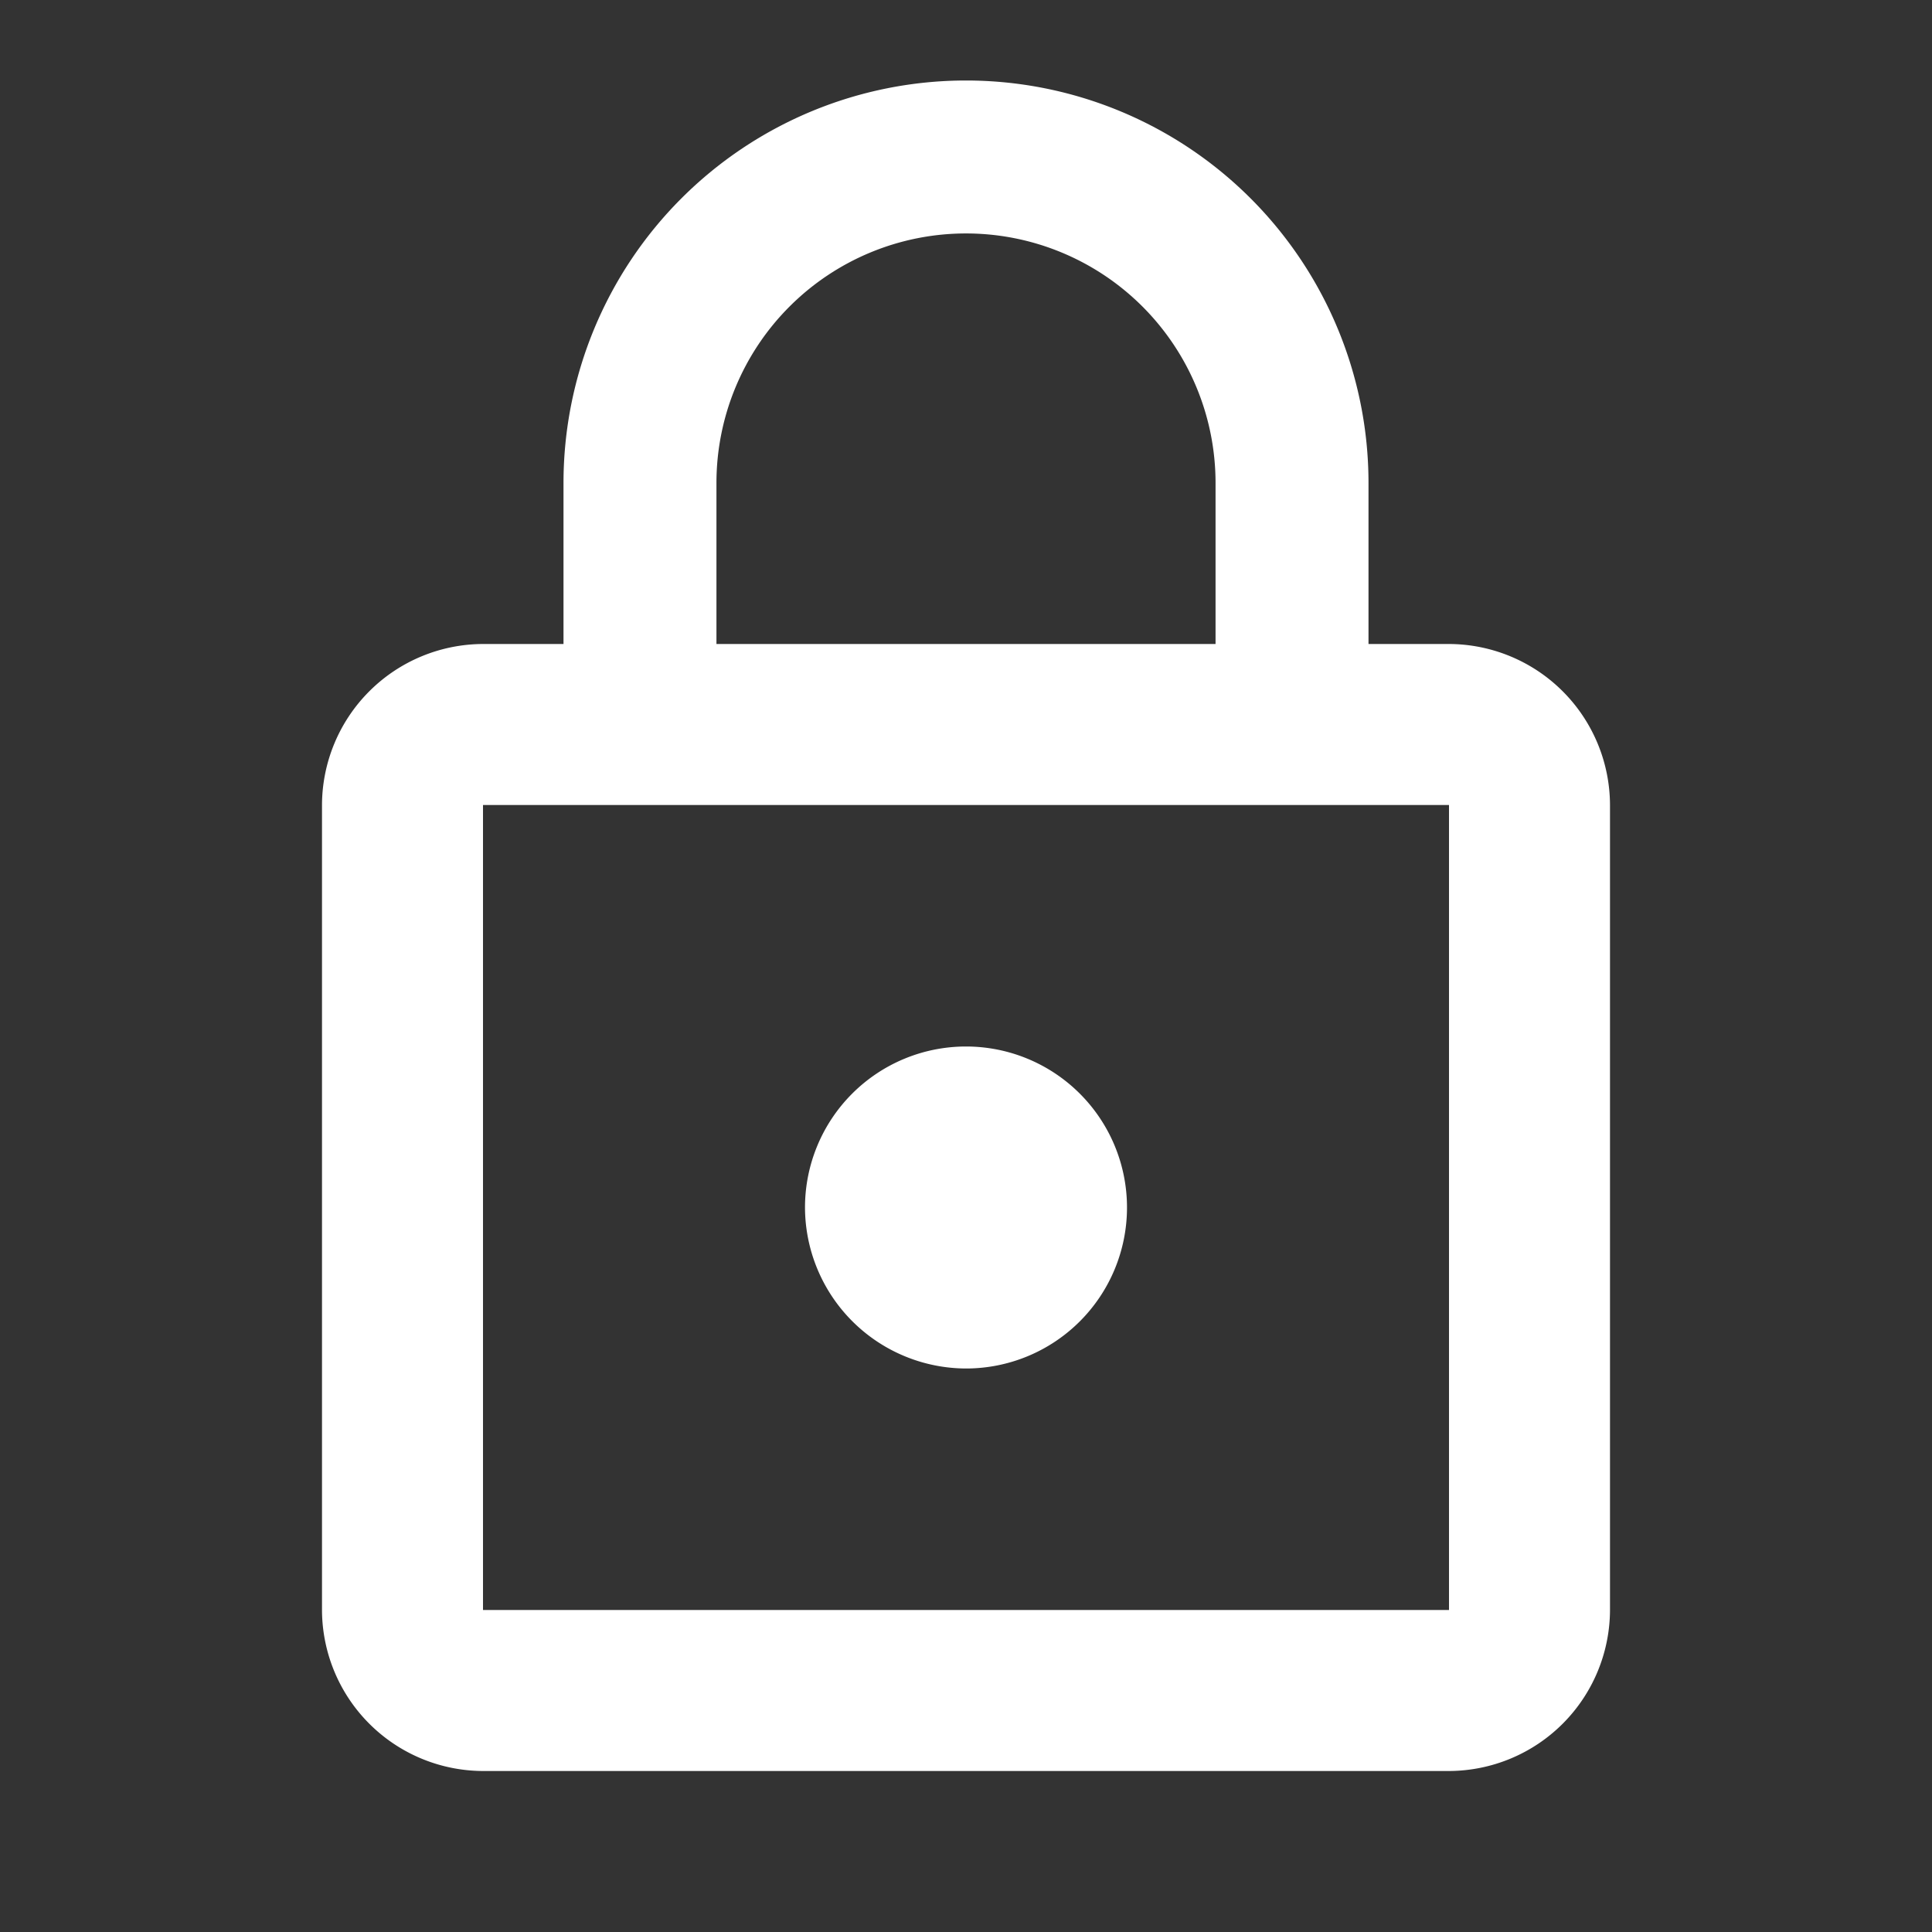 <svg xmlns="http://www.w3.org/2000/svg" xmlns:xlink="http://www.w3.org/1999/xlink" width="36" height="36" viewBox="0 0 36 36">
  <rect x="0" y="0" width="36" height="36" fill="#333333" stroke="none"/>
  <defs>
    <clipPath id="clip-path">
      <rect width="36" height="36" fill="none"/>
    </clipPath>
    <clipPath id="clip-path-2">
      <path id="path" d="M0,0H36V36H0Z" fill="#fff"/>
    </clipPath>
  </defs>
  <g id="Password" clip-path="url(#clip-path)">
    <g id="group" clip-path="url(#clip-path-2)">
      <path id="path-2" data-name="path" d="M16,25a3,3,0,1,0-3-3A3.009,3.009,0,0,0,16,25Zm9-13.5H23.5v-3a7.5,7.5,0,0,0-15,0v3H7a3.009,3.009,0,0,0-3,3v15a3.009,3.009,0,0,0,3,3H25a3.009,3.009,0,0,0,3-3v-15A3.009,3.009,0,0,0,25,11.5Zm-13.65-3a4.65,4.65,0,0,1,9.3,0v3h-9.3ZM25,29.5H7v-15H25Z" transform="translate(2 0.5)" fill="#fff"/>
    </g>
  </g>
</svg>

